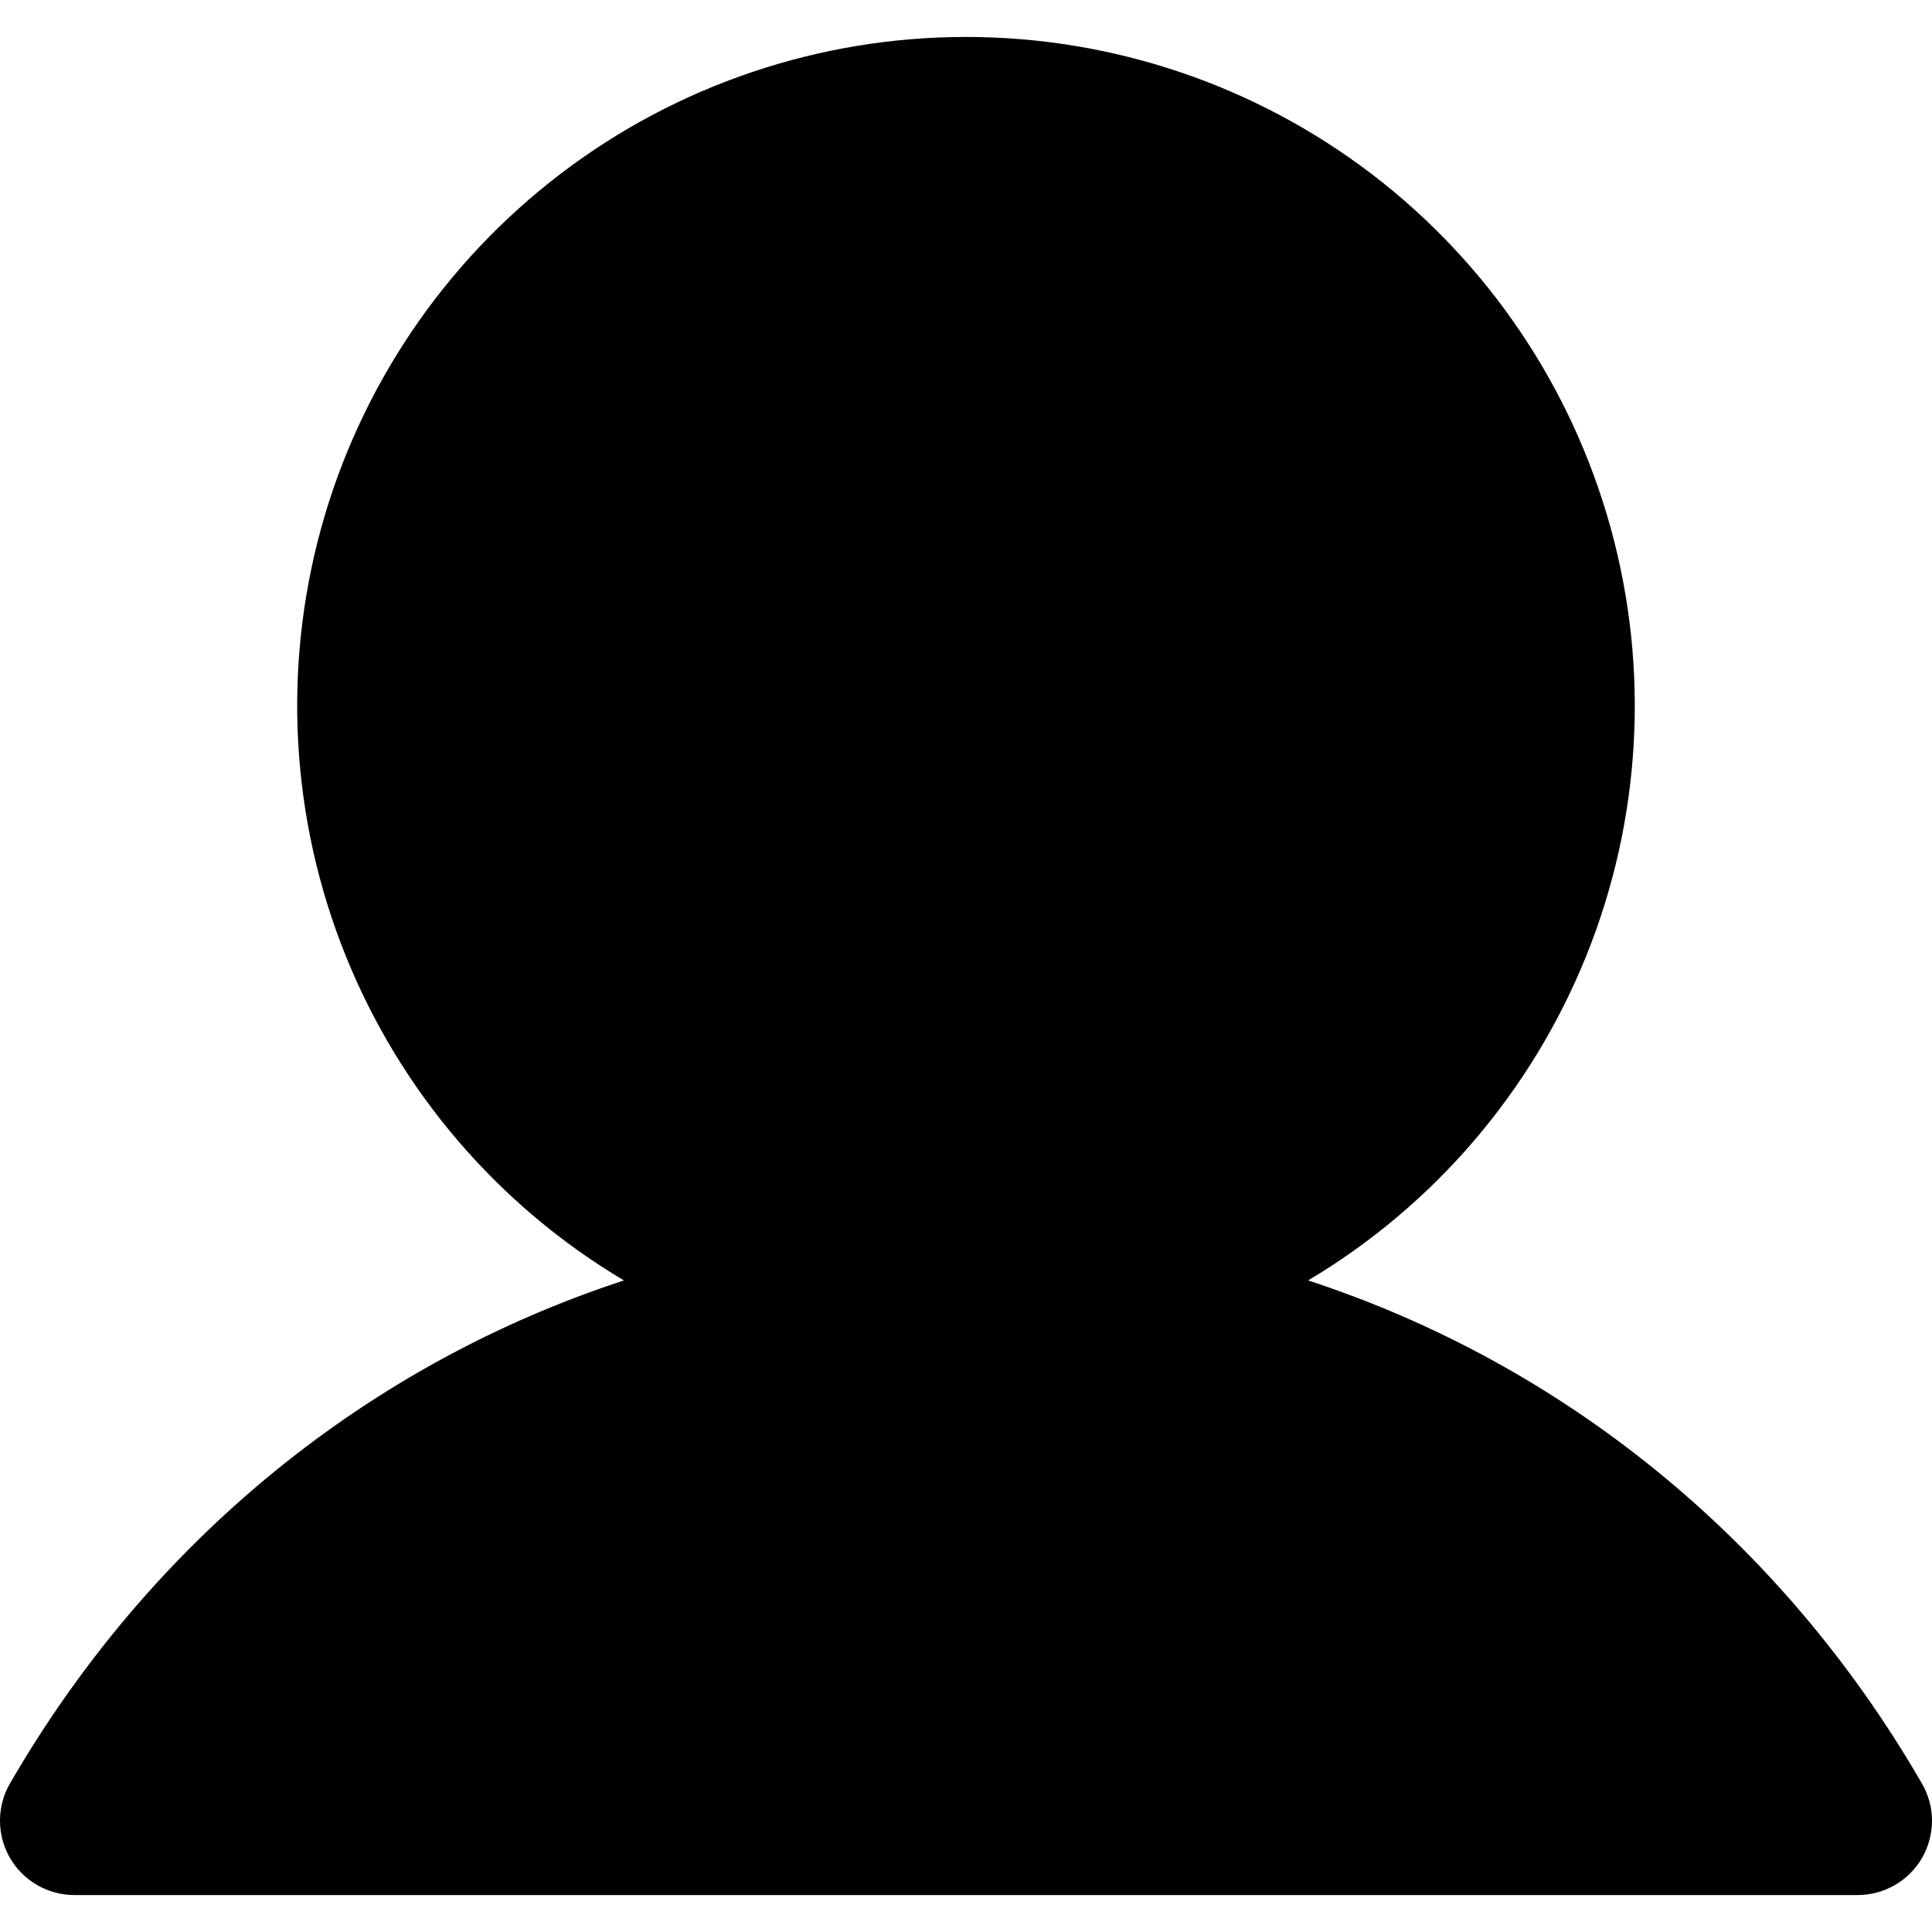 <svg fill="currentColor" width="16" height="16" viewBox="0 0 16 16" xmlns="http://www.w3.org/2000/svg">
<path d="M15.918 15.386C15.864 15.48 15.786 15.557 15.693 15.611C15.599 15.665 15.493 15.694 15.385 15.694H0.615C0.507 15.694 0.401 15.665 0.307 15.611C0.214 15.557 0.136 15.479 0.082 15.386C0.028 15.292 -2.77002e-05 15.186 2.02871e-08 15.078C2.77407e-05 14.97 0.028 14.864 0.082 14.771C1.254 12.745 3.06 11.293 5.167 10.604C4.124 9.984 3.315 9.038 2.862 7.913C2.409 6.788 2.338 5.545 2.659 4.376C2.981 3.206 3.678 2.175 4.643 1.439C5.607 0.704 6.787 0.306 8 0.306C9.213 0.306 10.392 0.704 11.357 1.439C12.322 2.175 13.018 3.206 13.34 4.376C13.662 5.545 13.591 6.788 13.138 7.913C12.685 9.038 11.875 9.984 10.833 10.604C12.94 11.293 14.746 12.745 15.917 14.771C15.971 14.864 16 14.97 16 15.078C16 15.186 15.972 15.292 15.918 15.386Z"/>
</svg>
